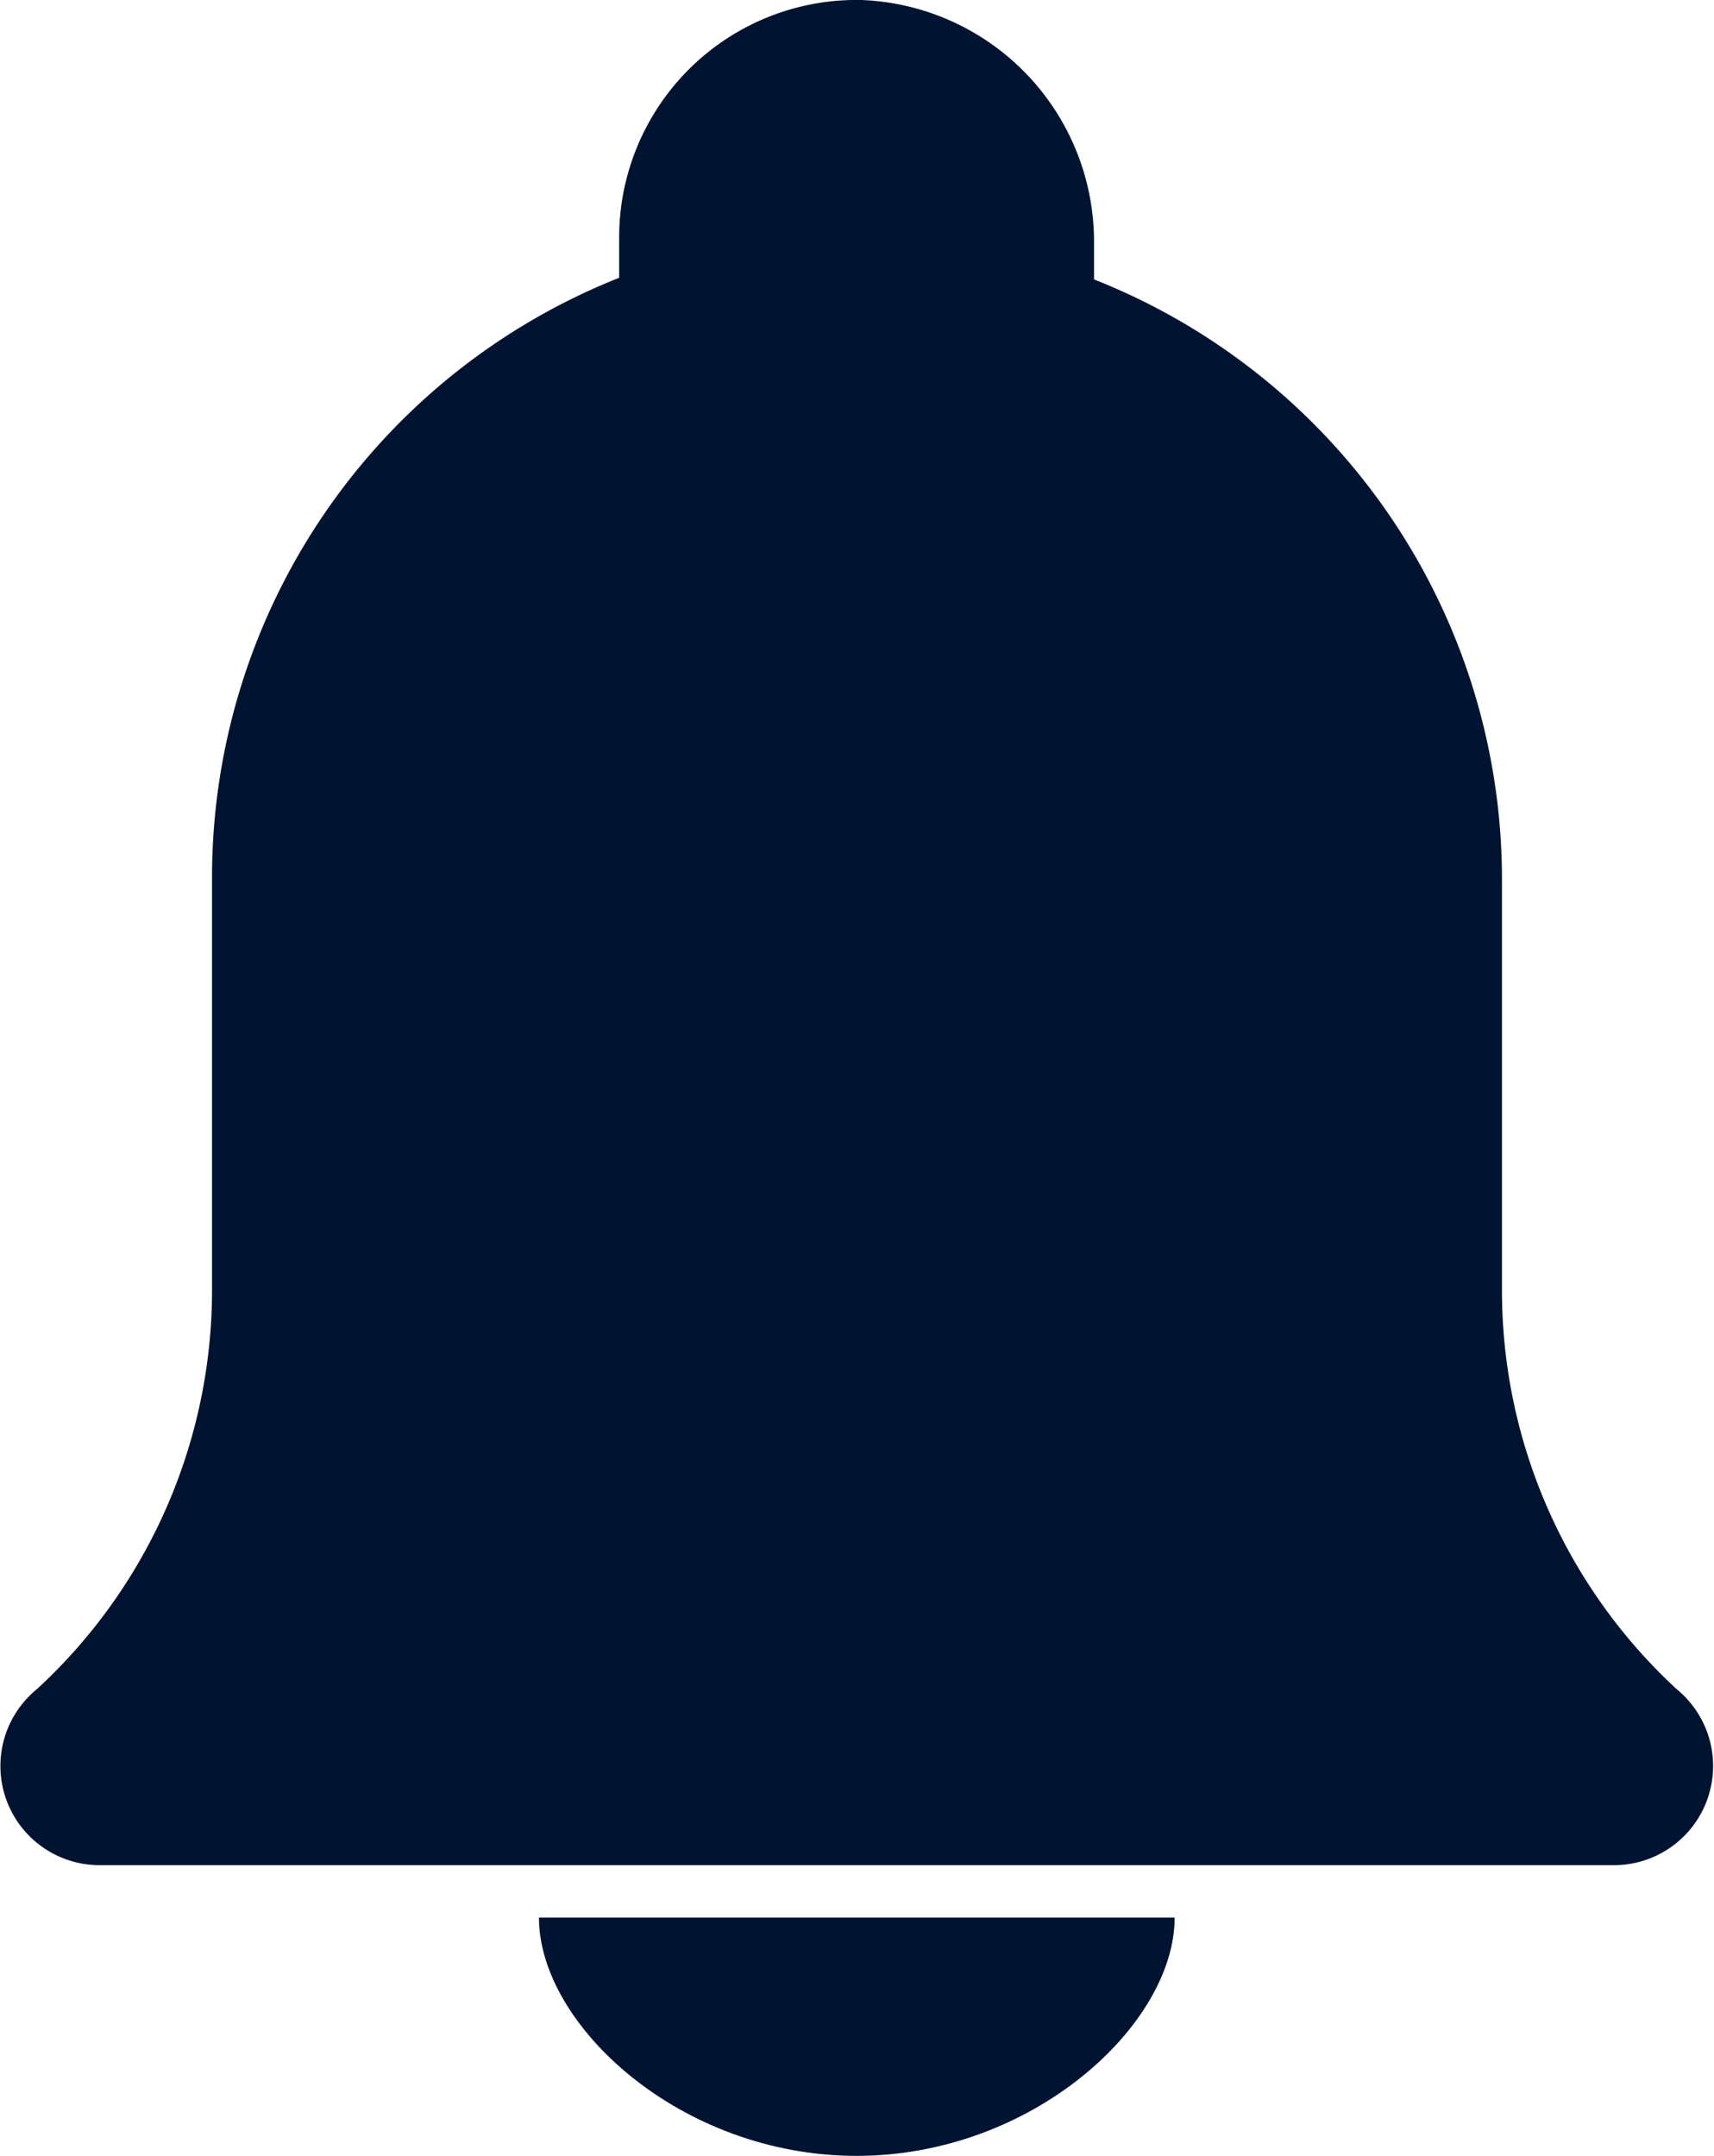 <svg xmlns="http://www.w3.org/2000/svg" viewBox="0 0 42.52 53.47"><defs><style>.cls-1{fill:#001331;}</style></defs><title>bell_icon</title><g id="Layer_2" data-name="Layer 2"><g id="Bell"><path class="cls-1" d="M13.37,47.56H29.14c0,2.66-3.53,5.91-7.89,5.91S13.37,50.23,13.37,47.56Z"/><path class="cls-1" d="M41.6,41.9h0A13.45,13.45,0,0,1,37.26,32V21.82A16,16,0,0,0,27.14,6.93V6a6,6,0,0,0-5.78-6,5.89,5.89,0,0,0-6,5.89v1A16,16,0,0,0,5.26,21.82V32A13.45,13.45,0,0,1,.92,41.89h0a2.46,2.46,0,0,0,1.54,4.37h37.6A2.46,2.46,0,0,0,41.6,41.9Z"/></g></g></svg>